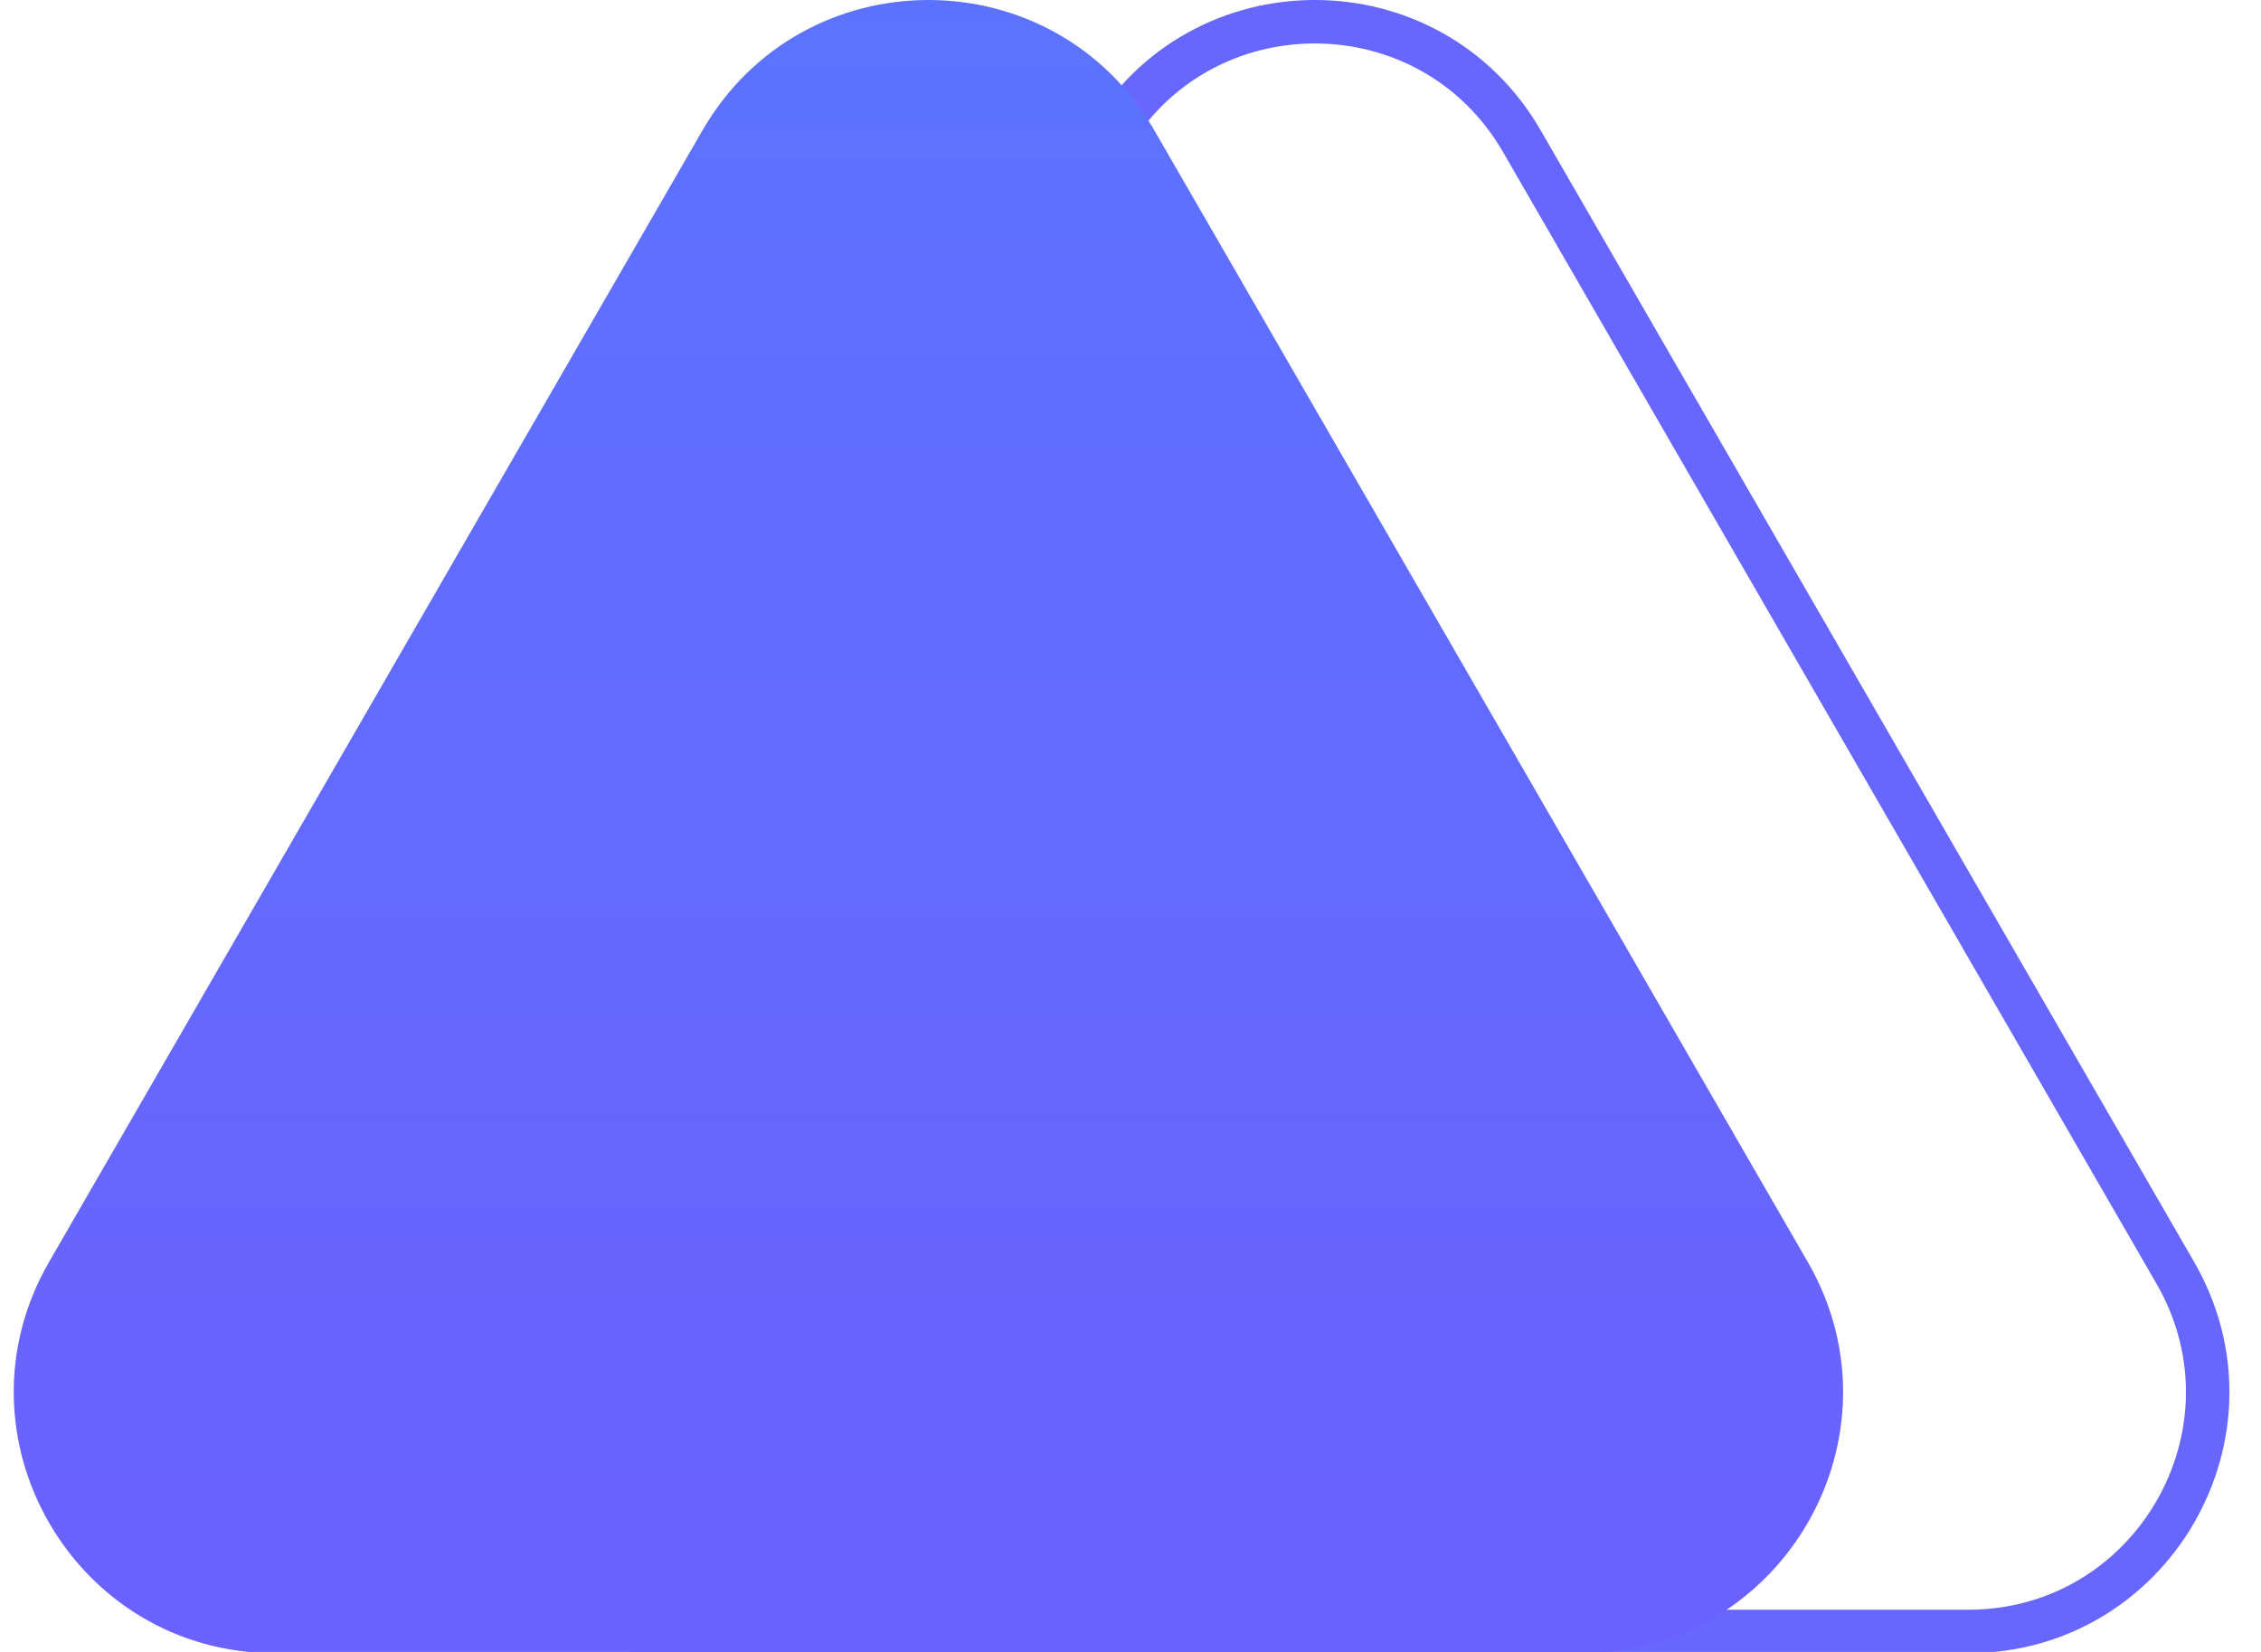 <svg width="52" height="38" viewBox="0 0 52 38" fill="none" xmlns="http://www.w3.org/2000/svg">
<g clip-path="url(#clip0_309_303)">
<path d="M25.475 3.25C27.592 -0.417 32.885 -0.417 35.002 3.25L50.029 29.279C52.146 32.945 49.5 37.529 45.266 37.529H15.211C10.977 37.529 8.331 32.945 10.448 29.279L25.475 3.25Z" stroke="#6767FF"/>
<path d="M16.156 3C18.466 -1 24.239 -1 26.549 3L41.576 29.029C43.886 33.029 40.999 38.029 36.38 38.029H6.325C1.706 38.029 -1.181 33.029 1.129 29.029L16.156 3Z" fill="url(#paint0_linear_309_303)"/>
</g>
<defs>
<linearGradient id="paint0_linear_309_303" x1="21.352" y1="-6" x2="21.352" y2="52.705" gradientUnits="userSpaceOnUse">
<stop stop-color="#5A75FF"/>
<stop offset="1" stop-color="#715AFF"/>
</linearGradient>
<clipPath id="clip0_309_303">
<rect width="52" height="38" fill="white"/>
</clipPath>
</defs>
</svg>
